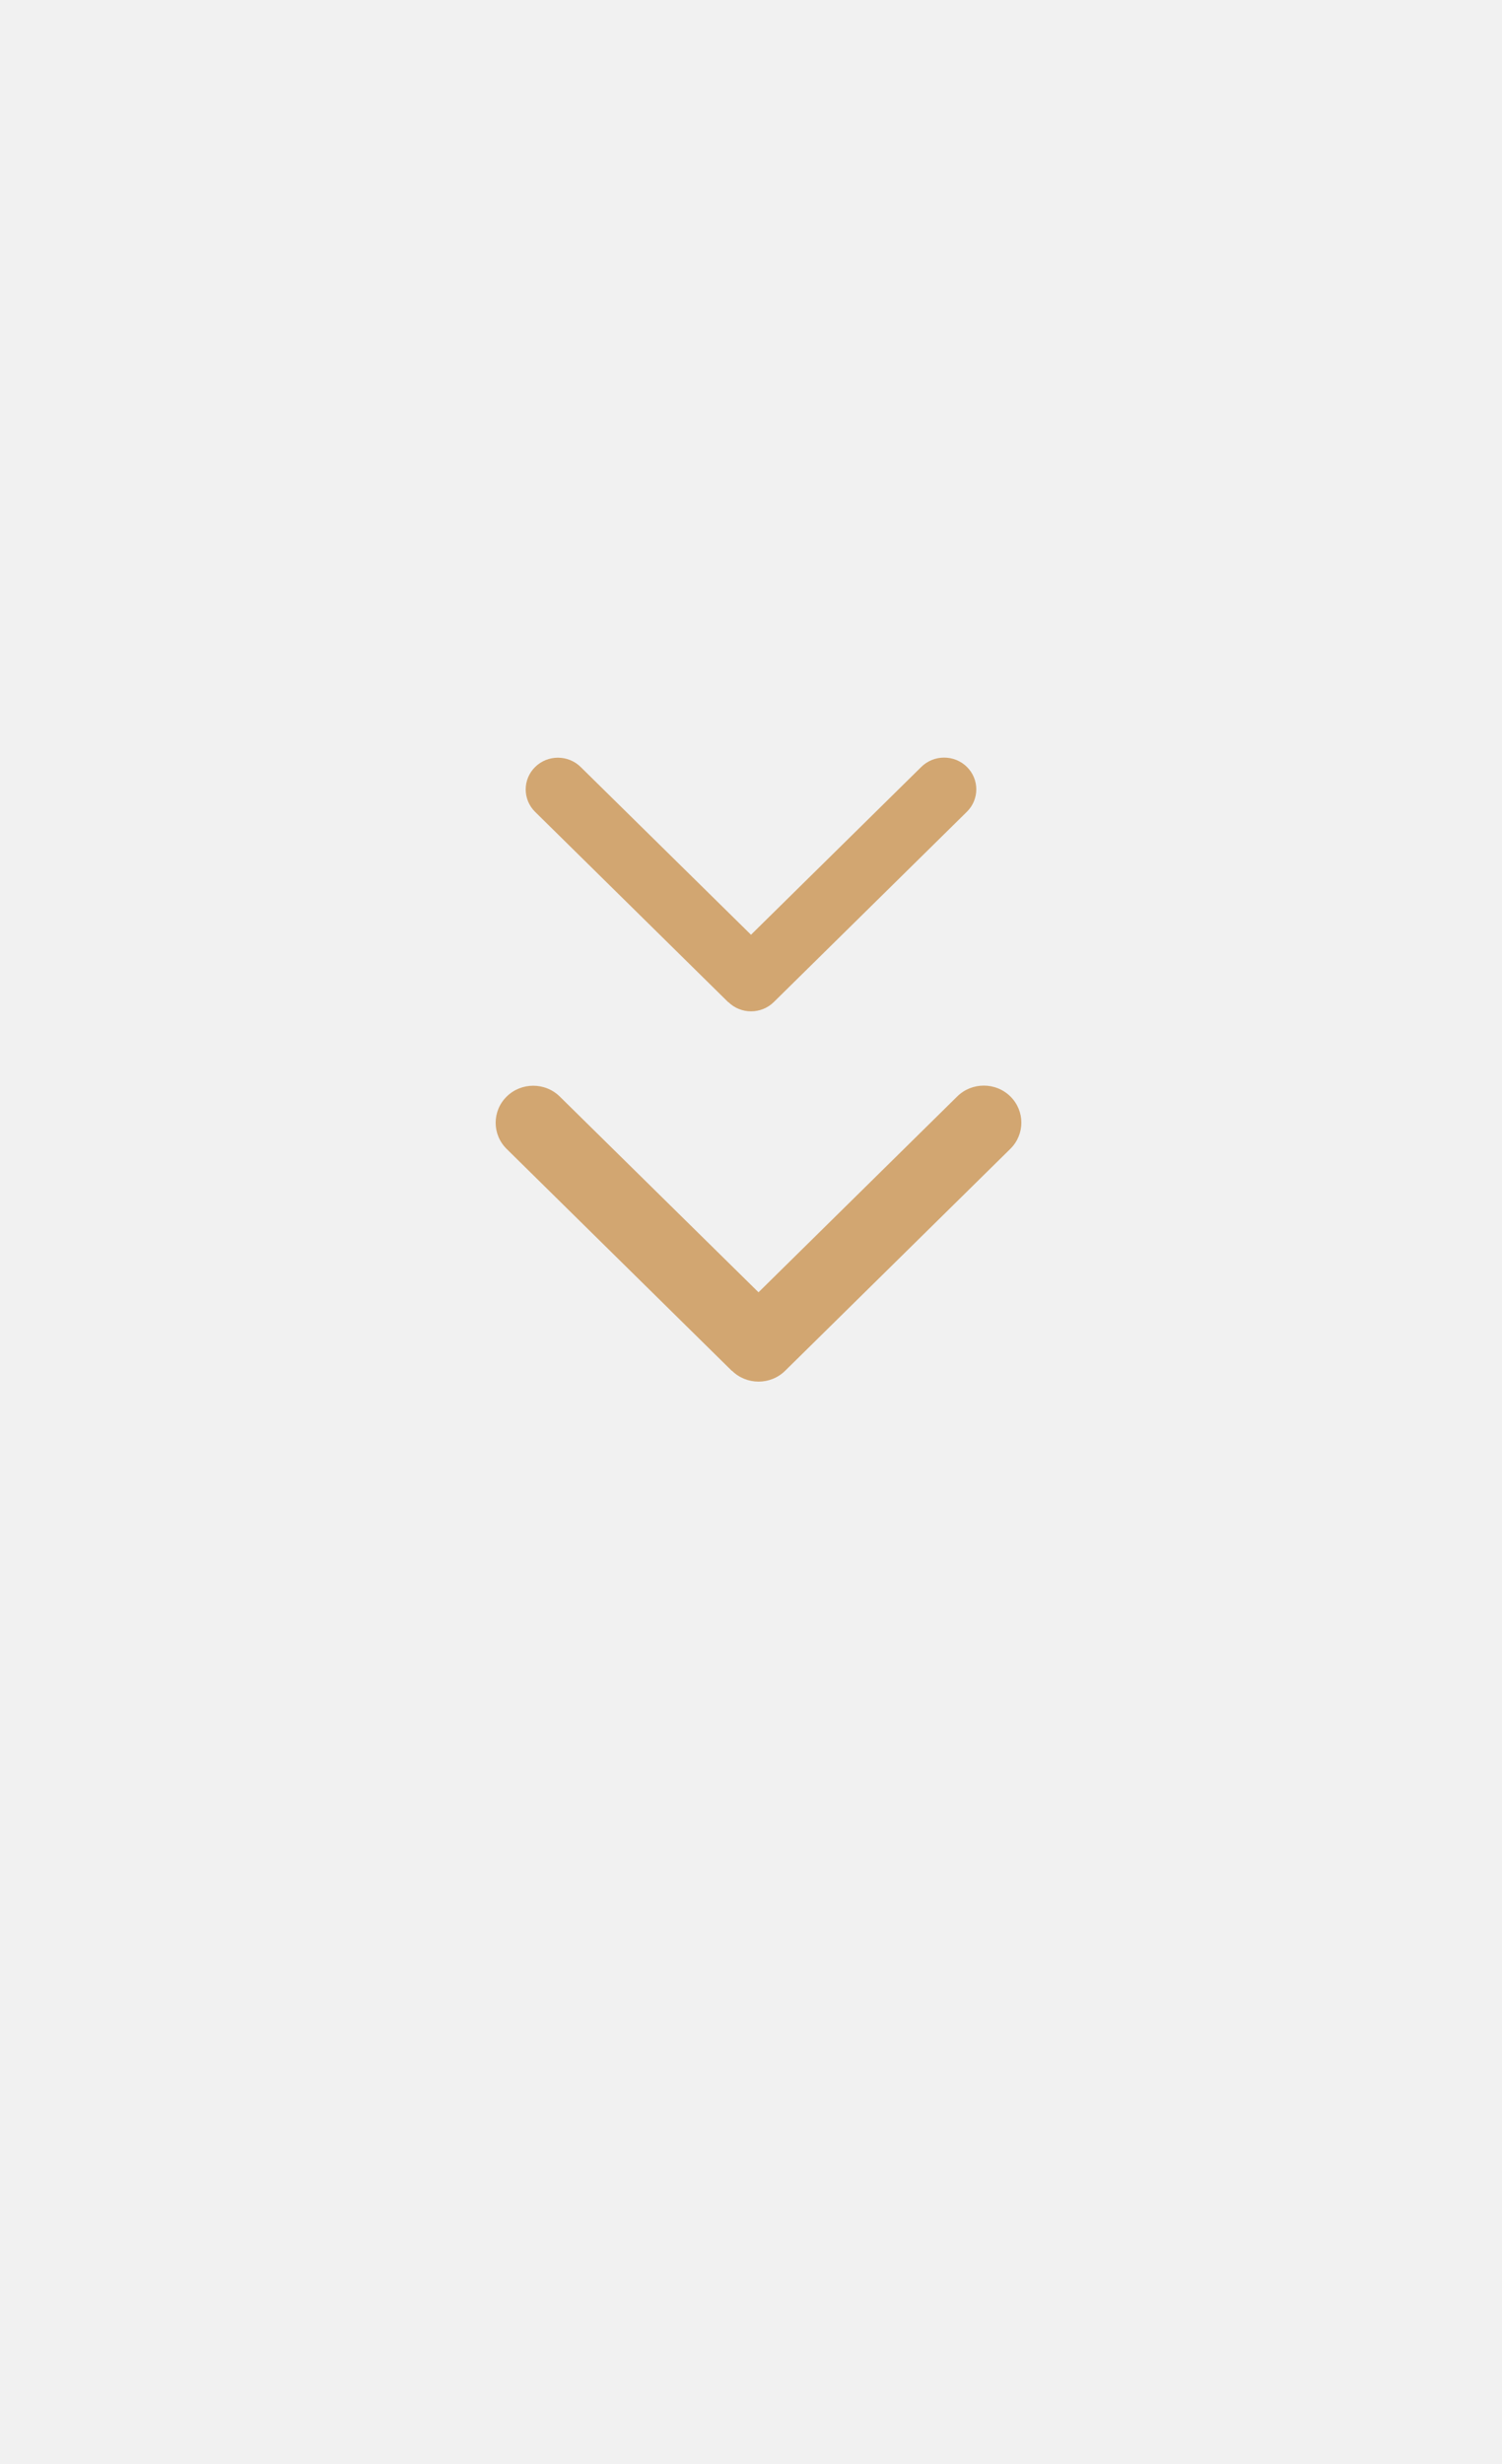 <svg width="100" height="164" viewBox="0 0 100 164" fill="none" xmlns="http://www.w3.org/2000/svg">
<g id="arrowDown">
<rect id="Rectangle 161" width="100" height="164" fill="#F1F1F1"/>
<g id="Group 1">
<path id="Vector" d="M48.735 91.237C49.711 92.199 51.297 92.199 52.273 91.237L67.268 76.464C68.244 75.502 68.244 73.94 67.268 72.978C66.292 72.016 64.706 72.016 63.73 72.978L50.5 86.013L37.27 72.986C36.294 72.024 34.708 72.024 33.732 72.986C32.756 73.948 32.756 75.51 33.732 76.471L48.727 91.245L48.735 91.237Z" fill="#D2A671"/>
<path id="Vector_2" d="M48.487 66.694C49.324 67.519 50.683 67.519 51.52 66.694L64.372 54.031C65.209 53.207 65.209 51.868 64.372 51.043C63.536 50.219 62.177 50.219 61.34 51.043L50 62.216L38.66 51.05C37.823 50.225 36.464 50.225 35.628 51.05C34.791 51.874 34.791 53.213 35.628 54.038L48.48 66.701L48.487 66.694Z" fill="#D2A671"/>
</g>
</g>
</svg>
